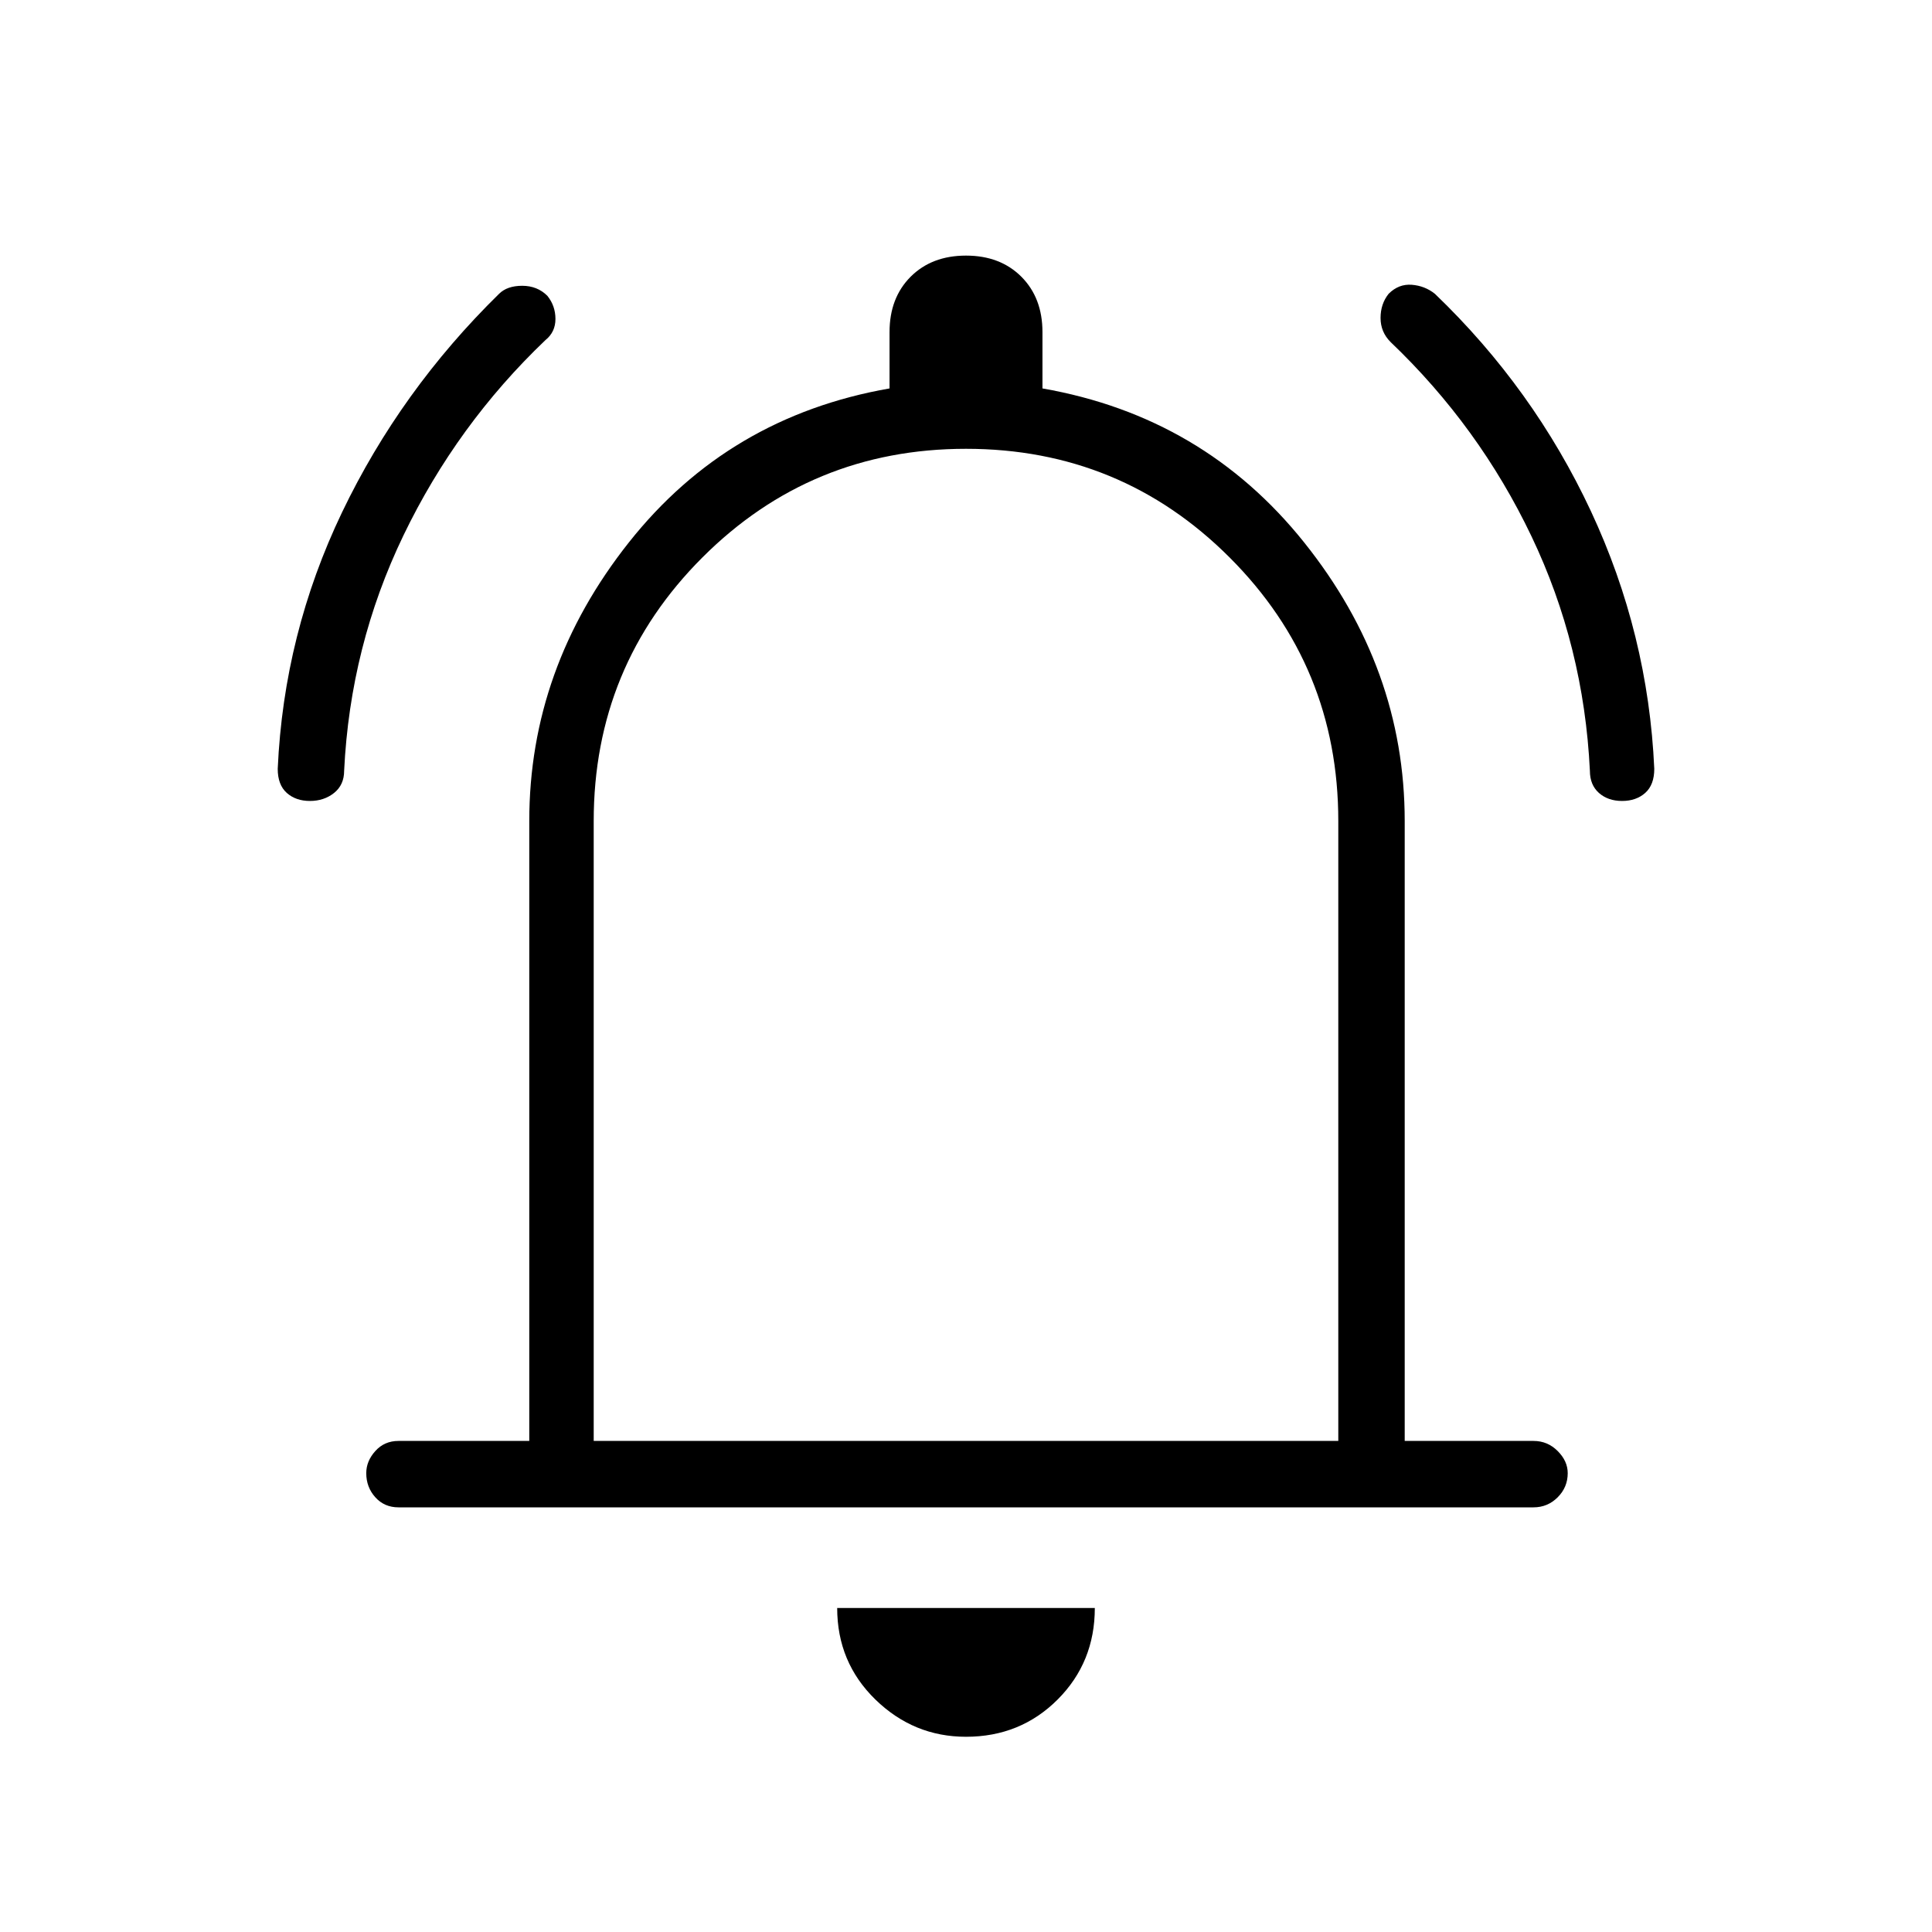 <svg xmlns="http://www.w3.org/2000/svg" height="40" width="40"><path d="M6.417 16.583Q6.125 16.583 5.938 16.417Q5.75 16.25 5.75 15.917Q5.875 13.125 7.083 10.604Q8.292 8.083 10.333 6.083Q10.5 5.917 10.812 5.917Q11.125 5.917 11.333 6.125Q11.5 6.333 11.5 6.604Q11.5 6.875 11.292 7.042Q9.458 8.792 8.354 11.083Q7.25 13.375 7.125 15.958Q7.125 16.25 6.917 16.417Q6.708 16.583 6.417 16.583ZM33.583 16.583Q33.292 16.583 33.104 16.417Q32.917 16.25 32.917 15.958Q32.792 13.375 31.708 11.104Q30.625 8.833 28.792 7.083Q28.583 6.875 28.583 6.583Q28.583 6.292 28.75 6.083Q28.958 5.875 29.229 5.896Q29.5 5.917 29.708 6.083Q31.75 8.042 32.938 10.583Q34.125 13.125 34.25 15.917Q34.25 16.25 34.062 16.417Q33.875 16.583 33.583 16.583ZM8.25 31.208Q7.958 31.208 7.771 31Q7.583 30.792 7.583 30.5Q7.583 30.25 7.771 30.042Q7.958 29.833 8.25 29.833H10.958V17Q10.958 13.833 13.021 11.229Q15.083 8.625 18.417 8.042V6.875Q18.417 6.167 18.854 5.729Q19.292 5.292 20 5.292Q20.708 5.292 21.146 5.729Q21.583 6.167 21.583 6.875V8.042Q24.917 8.625 27 11.229Q29.083 13.833 29.083 17V29.833H31.75Q32.042 29.833 32.25 30.042Q32.458 30.25 32.458 30.5Q32.458 30.792 32.25 31Q32.042 31.208 31.75 31.208ZM20 19.625Q20 19.625 20 19.625Q20 19.625 20 19.625Q20 19.625 20 19.625Q20 19.625 20 19.625ZM20 35.958Q18.917 35.958 18.125 35.188Q17.333 34.417 17.333 33.292H22.667Q22.667 34.417 21.896 35.188Q21.125 35.958 20 35.958ZM12.292 29.833H27.708V17Q27.708 13.792 25.458 11.542Q23.208 9.292 20 9.292Q16.792 9.292 14.542 11.542Q12.292 13.792 12.292 17Z"/></svg>